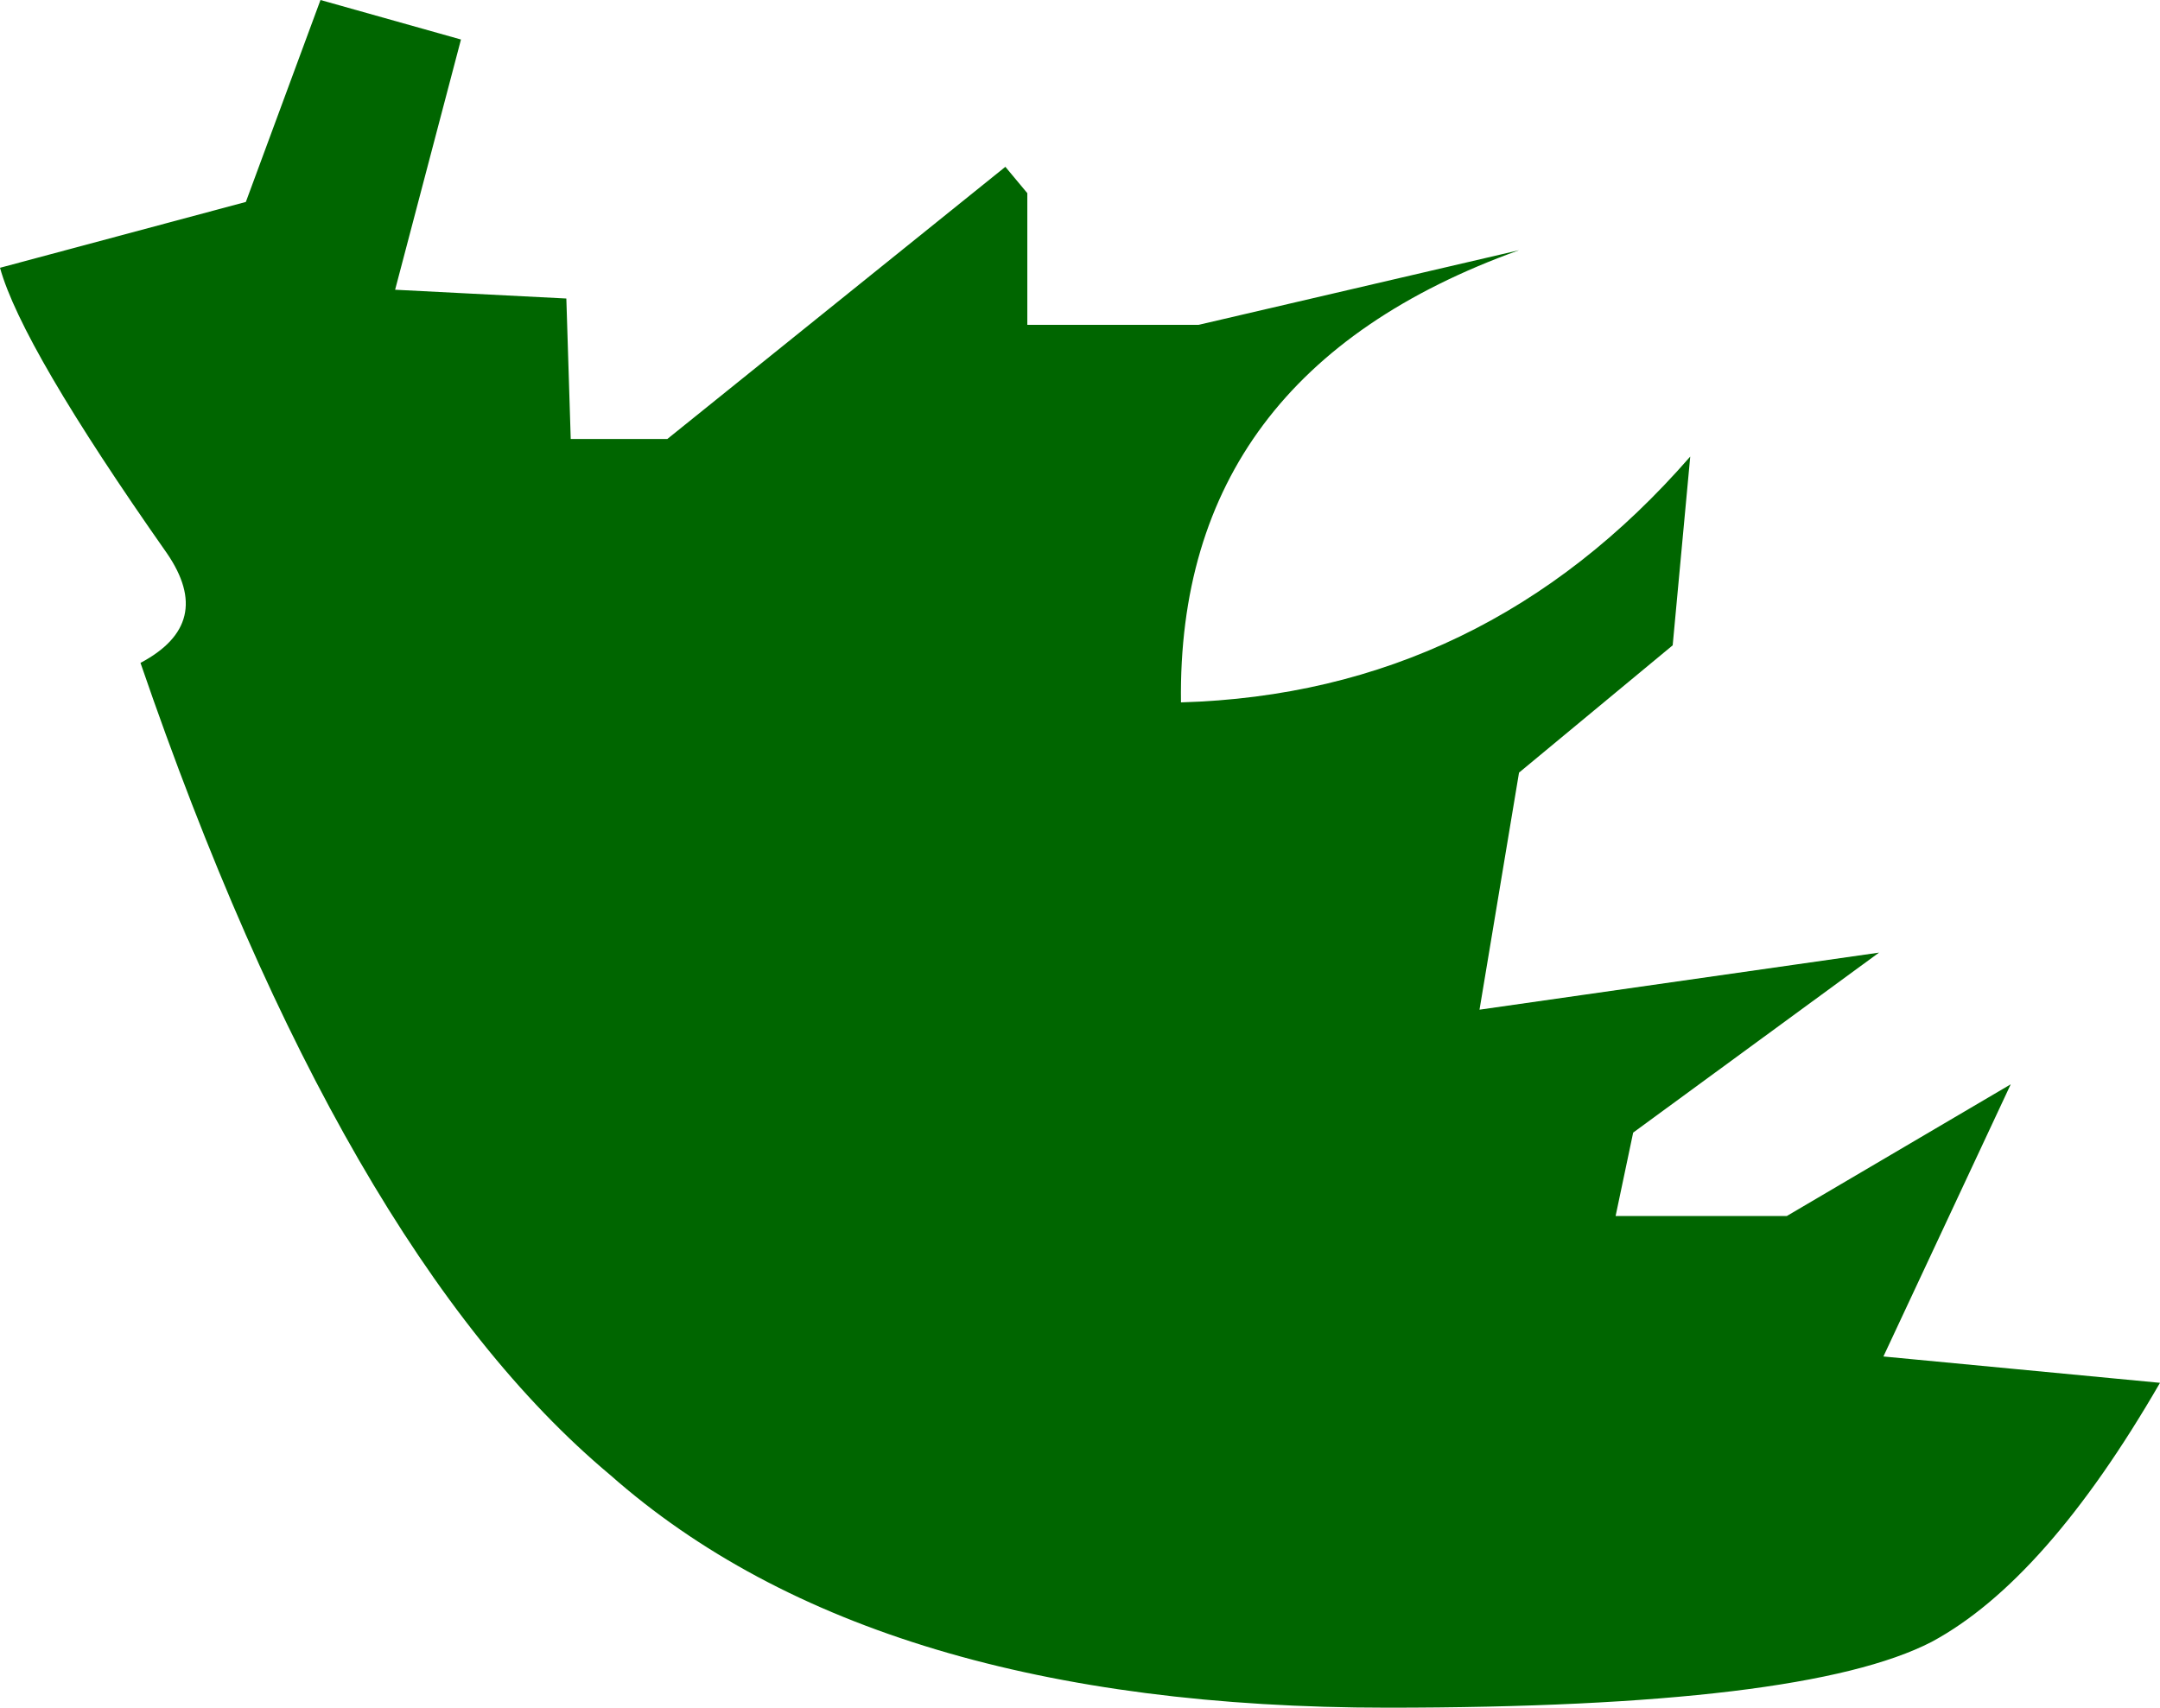 <?xml version="1.0" encoding="UTF-8" standalone="no"?>
<svg xmlns:xlink="http://www.w3.org/1999/xlink" height="19.45px" width="24.6px" xmlns="http://www.w3.org/2000/svg">
  <g transform="matrix(1.0, 0.0, 0.0, 1.0, 34.35, 43.9)">
    <path d="M-14.0 -30.05 L-11.45 -31.55 -12.9 -28.45 -9.75 -28.15 Q-11.05 -25.9 -12.35 -25.2 -13.8 -24.45 -18.55 -24.45 -24.4 -24.45 -27.4 -27.1 -30.45 -29.65 -32.75 -36.35 -31.9 -36.8 -32.45 -37.6 -34.1 -39.95 -34.35 -40.85 L-31.55 -41.6 -30.7 -43.9 -29.1 -43.45 -29.85 -40.6 -27.9 -40.5 -27.85 -38.9 -26.75 -38.9 -22.9 -42.0 -22.65 -41.7 -22.65 -40.2 -20.7 -40.2 -17.05 -41.05 Q-20.95 -39.65 -20.9 -35.9 -17.45 -36.0 -15.1 -38.7 L-15.3 -36.55 -17.05 -35.1 -17.5 -32.4 -12.95 -33.05 -15.75 -31.0 -15.95 -30.05 -14.0 -30.05" fill="#006600" fill-rule="evenodd" stroke="none"/>
  </g>
</svg>
